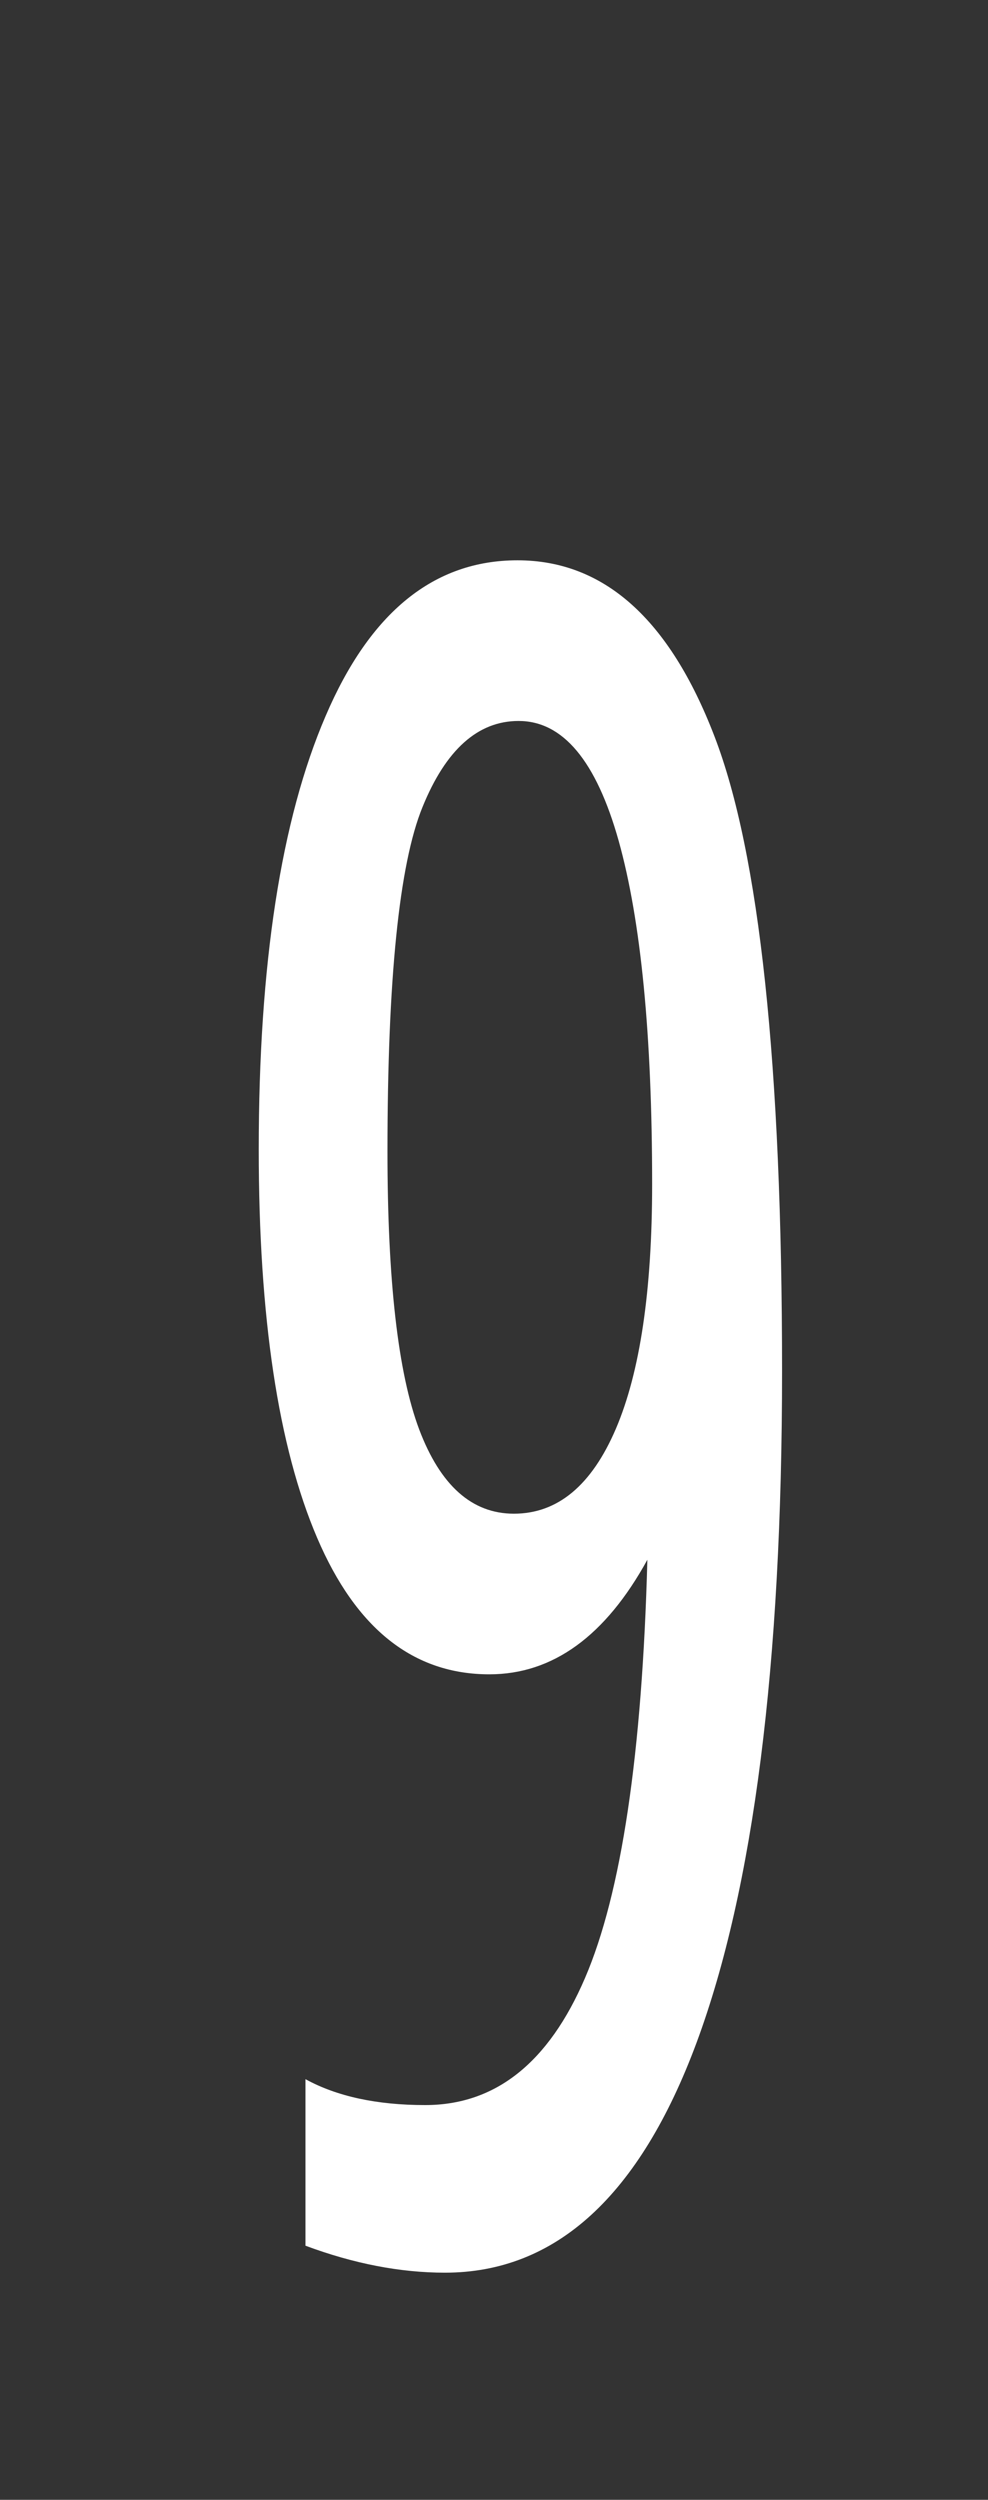 <?xml version="1.0" encoding="UTF-8"?>
<svg xmlns="http://www.w3.org/2000/svg" xmlns:xlink="http://www.w3.org/1999/xlink" contentScriptType="text/ecmascript" width="34" baseProfile="tiny" zoomAndPan="magnify" contentStyleType="text/css" viewBox="-1 -1 34 86" height="86" preserveAspectRatio="xMidYMid meet" version="1.1">
    <rect x="-1" y="-1" width="34" height="86" fill="#333333" stroke="none"/>
    <g>
        <rect x="-1" width="34" fill="none" y="-1" height="86"/>
        <path fill="#ffffff" d="M 9.512 70.529 C 10.595 71.123 11.971 71.42 13.632 71.42 C 16.05 71.42 17.882 69.963 19.133 67.047 C 20.383 64.139 21.1 59.338 21.278 52.659 C 19.835 55.287 18.022 56.601 15.84 56.601 C 13.228 56.601 11.255 55.039 9.915 51.908 C 8.575 48.778 7.904 44.323 7.904 38.544 C 7.904 32.171 8.671 27.2 10.205 23.634 C 11.734 20.059 13.936 18.276 16.808 18.276 C 19.775 18.276 22.035 20.29 23.586 24.33 C 25.138 28.362 25.913 35.642 25.913 46.164 C 25.913 56.271 24.934 63.963 22.977 69.256 C 21.02 74.539 18.129 77.186 14.311 77.186 C 12.773 77.186 11.172 76.876 9.512 76.258 L 9.512 70.529 z M 16.846 23.803 C 15.447 23.803 14.342 24.789 13.54 26.764 C 12.735 28.733 12.334 32.694 12.334 38.619 C 12.334 43.049 12.697 46.242 13.426 48.178 C 14.154 50.102 15.239 51.075 16.684 51.075 C 18.194 51.075 19.362 50.096 20.194 48.154 C 21.026 46.208 21.442 43.396 21.442 39.742 C 21.442 34.608 21.057 30.671 20.289 27.922 C 19.516 25.174 18.37 23.803 16.846 23.803 z "/>
    </g>
</svg>
